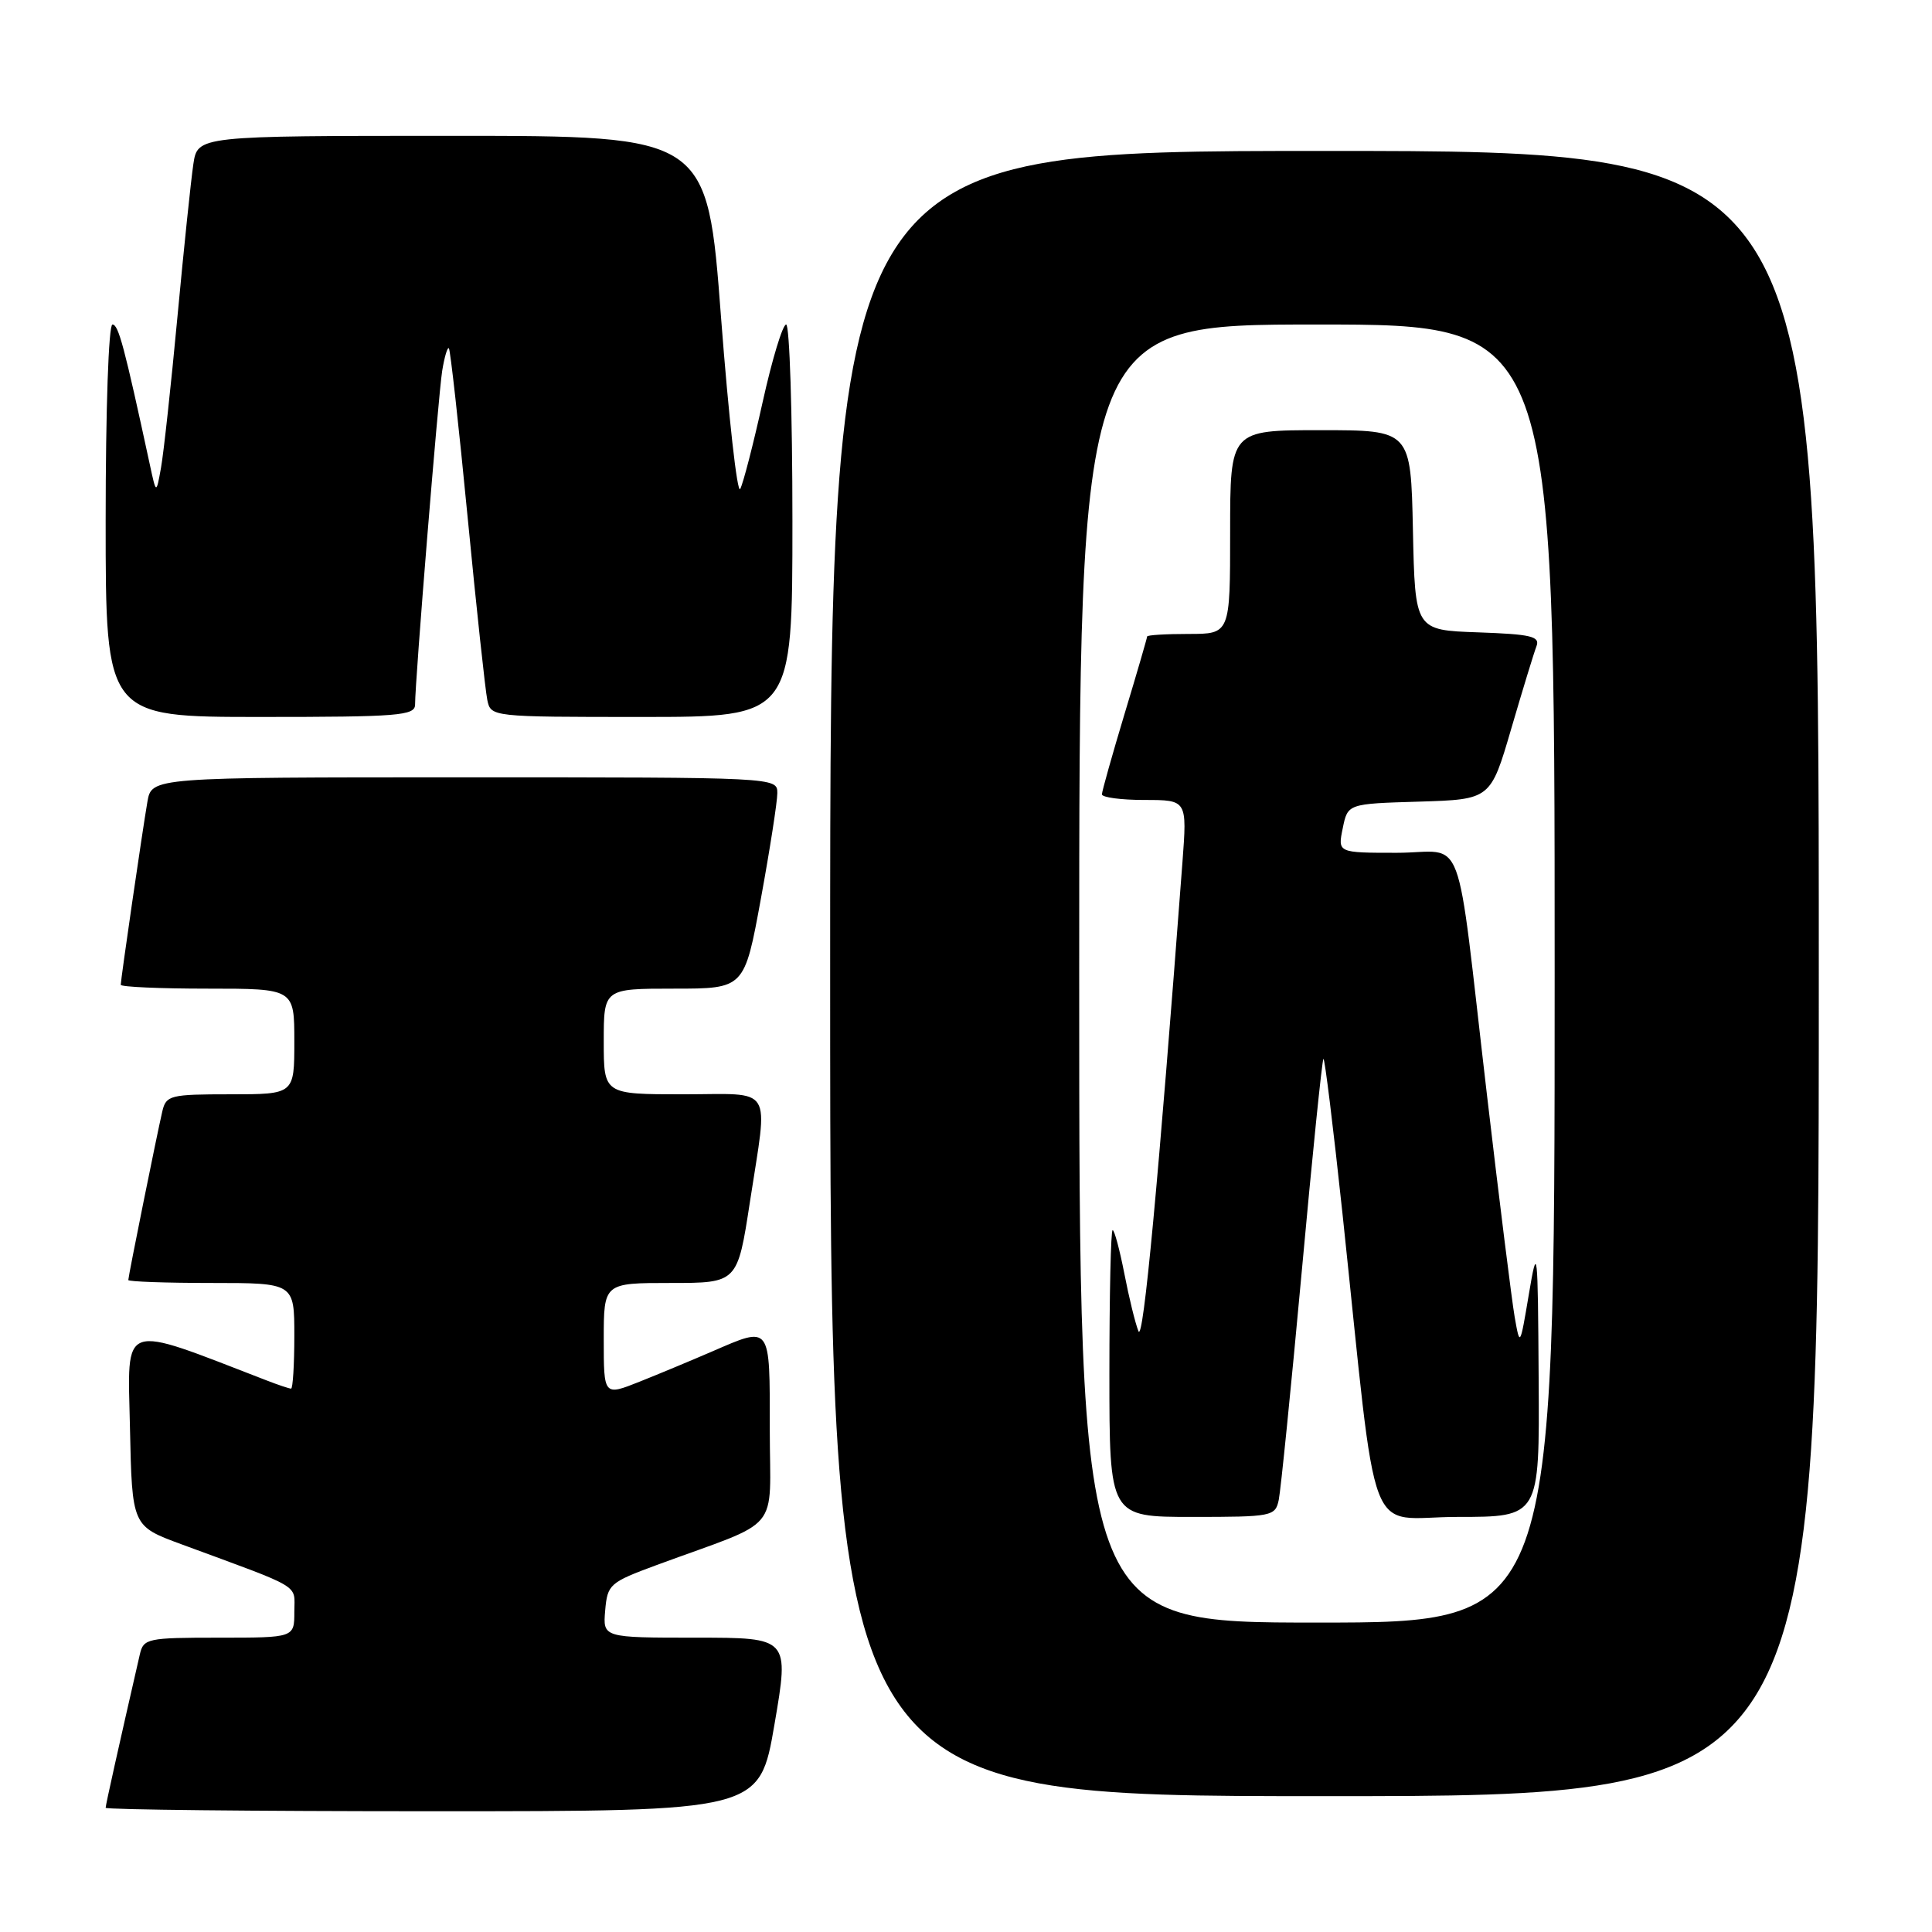 <?xml version="1.0" encoding="UTF-8" standalone="no"?>
<!DOCTYPE svg PUBLIC "-//W3C//DTD SVG 1.1//EN" "http://www.w3.org/Graphics/SVG/1.1/DTD/svg11.dtd" >
<svg xmlns="http://www.w3.org/2000/svg" xmlns:xlink="http://www.w3.org/1999/xlink" version="1.1" viewBox="0 0 256 256">
 <g >
 <path fill="currentColor"
d=" M 102.62 228.50 C 104.59 217.00 104.59 217.00 92.24 217.00 C 79.88 217.00 79.88 217.00 80.19 213.39 C 80.49 209.93 80.78 209.68 87.00 207.38 C 103.87 201.17 102.00 203.42 102.00 189.42 C 102.00 175.39 102.22 175.68 94.33 179.09 C 91.67 180.24 87.36 182.04 84.75 183.08 C 80.00 184.97 80.00 184.97 80.00 177.49 C 80.00 170.00 80.00 170.00 88.86 170.00 C 97.72 170.00 97.72 170.00 99.37 159.25 C 101.78 143.50 102.71 145.00 90.50 145.00 C 80.00 145.00 80.00 145.00 80.00 138.00 C 80.00 131.00 80.00 131.00 89.32 131.00 C 98.64 131.00 98.64 131.00 100.82 119.09 C 102.02 112.53 103.00 106.23 103.00 105.09 C 103.00 103.00 102.91 103.00 61.55 103.00 C 20.09 103.00 20.09 103.00 19.53 106.25 C 18.85 110.21 16.00 129.79 16.00 130.49 C 16.00 130.77 21.18 131.00 27.50 131.00 C 39.00 131.00 39.00 131.00 39.00 138.00 C 39.00 145.00 39.00 145.00 30.52 145.00 C 22.55 145.00 22.01 145.13 21.51 147.25 C 20.80 150.29 17.00 169.12 17.00 169.61 C 17.00 169.82 21.95 170.00 28.00 170.00 C 39.00 170.00 39.00 170.00 39.00 177.00 C 39.00 180.85 38.80 184.00 38.57 184.00 C 38.33 184.00 36.86 183.51 35.32 182.91 C 15.70 175.34 16.92 174.92 17.22 189.17 C 17.50 202.21 17.50 202.21 24.00 204.61 C 40.35 210.64 39.00 209.83 39.00 213.58 C 39.00 217.00 39.00 217.00 29.02 217.00 C 19.49 217.00 19.01 217.10 18.52 219.25 C 15.72 231.46 14.00 239.16 14.00 239.54 C 14.00 239.79 33.50 240.00 57.33 240.00 C 100.65 240.00 100.65 240.00 102.62 228.50 Z  M 241.00 129.00 C 241.00 20.00 241.00 20.00 175.50 20.00 C 110.00 20.00 110.00 20.00 110.00 129.00 C 110.00 238.00 110.00 238.00 175.50 238.00 C 241.00 238.00 241.00 238.00 241.00 129.00 Z  M 55.00 93.35 C 55.00 90.17 58.07 52.46 58.59 49.15 C 58.89 47.30 59.29 45.95 59.48 46.15 C 59.67 46.34 60.79 56.40 61.96 68.50 C 63.13 80.60 64.31 91.51 64.57 92.75 C 65.04 94.99 65.10 95.00 85.02 95.00 C 105.00 95.00 105.00 95.00 105.00 69.00 C 105.00 54.70 104.62 43.00 104.17 43.00 C 103.71 43.00 102.31 47.61 101.06 53.25 C 99.81 58.89 98.47 64.08 98.08 64.79 C 97.69 65.51 96.55 55.27 95.54 42.04 C 93.72 18.00 93.72 18.00 59.95 18.00 C 26.18 18.00 26.18 18.00 25.62 21.75 C 25.31 23.81 24.36 32.92 23.51 42.00 C 22.66 51.08 21.68 60.08 21.33 62.00 C 20.70 65.50 20.70 65.50 19.84 61.50 C 16.47 45.91 15.70 43.00 14.90 43.00 C 14.39 43.00 14.00 54.27 14.00 69.00 C 14.00 95.00 14.00 95.00 34.50 95.00 C 52.86 95.00 55.00 94.83 55.00 93.35 Z  M 143.00 129.00 C 143.00 43.00 143.00 43.00 174.50 43.00 C 206.00 43.00 206.00 43.00 206.00 129.00 C 206.00 215.00 206.00 215.00 174.50 215.00 C 143.00 215.00 143.00 215.00 143.00 129.00 Z  M 169.44 198.75 C 169.70 197.51 171.07 183.93 172.48 168.57 C 173.88 153.20 175.18 140.49 175.36 140.31 C 175.53 140.14 176.66 149.33 177.88 160.75 C 182.67 205.91 180.81 201.00 193.14 201.00 C 204.00 201.00 204.00 201.00 203.88 182.75 C 203.77 165.25 203.71 164.79 202.58 171.50 C 201.41 178.46 201.40 178.48 200.70 174.50 C 200.32 172.30 198.66 159.03 197.02 145.00 C 192.78 108.79 194.35 113.00 185.08 113.00 C 177.25 113.00 177.25 113.00 177.92 109.75 C 178.58 106.50 178.58 106.50 188.04 106.22 C 197.51 105.93 197.51 105.93 200.25 96.55 C 201.76 91.39 203.26 86.48 203.59 85.63 C 204.09 84.32 202.88 84.04 195.84 83.79 C 187.50 83.50 187.50 83.50 187.22 70.25 C 186.94 57.00 186.94 57.00 174.97 57.00 C 163.00 57.00 163.00 57.00 163.00 70.50 C 163.00 84.00 163.00 84.00 157.50 84.00 C 154.47 84.00 152.00 84.15 152.00 84.34 C 152.00 84.52 150.66 89.14 149.01 94.59 C 147.37 100.04 146.02 104.84 146.01 105.25 C 146.01 105.66 148.54 106.00 151.65 106.00 C 157.30 106.00 157.30 106.00 156.68 114.25 C 153.49 156.61 151.49 177.98 150.85 176.39 C 150.43 175.35 149.59 171.91 148.98 168.75 C 148.36 165.59 147.67 163.00 147.43 163.00 C 147.19 163.00 147.00 171.55 147.00 182.00 C 147.00 201.00 147.00 201.00 157.98 201.00 C 168.56 201.00 168.98 200.92 169.44 198.75 Z "/>
</g>
</svg>